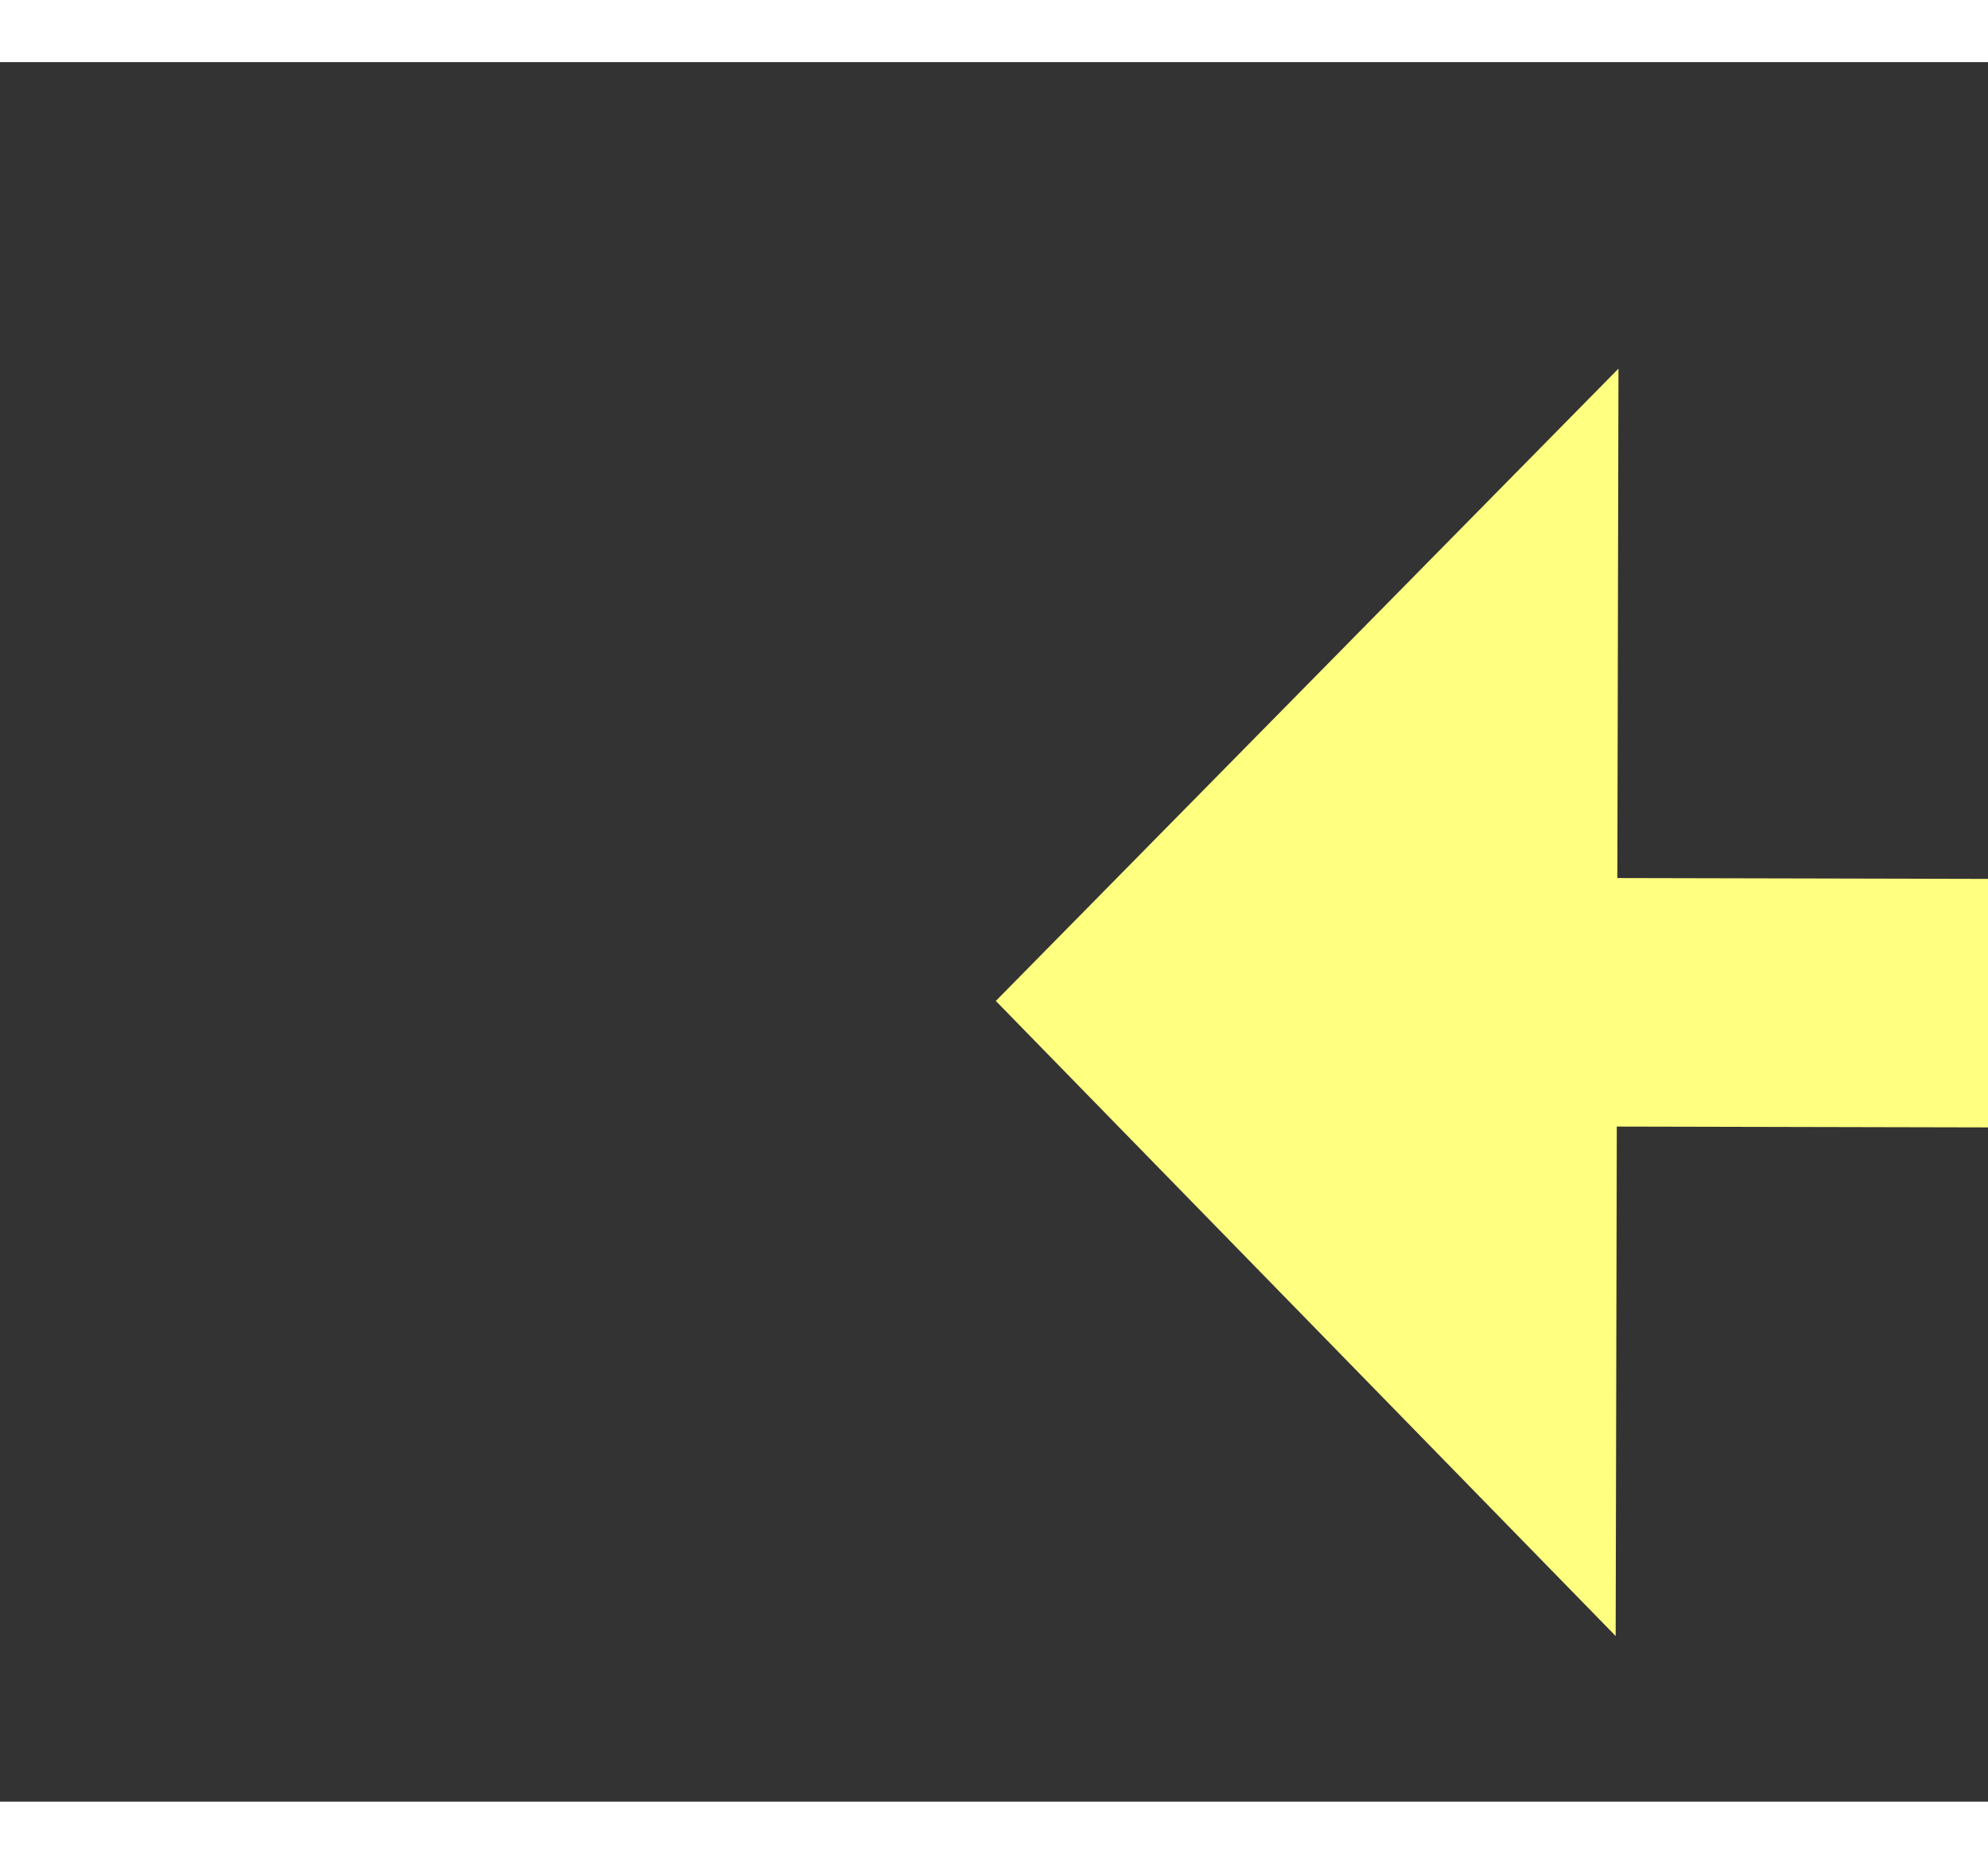 ﻿<?xml version="1.0" encoding="utf-8"?>
<svg version="1.1" xmlns:xlink="http://www.w3.org/1999/xlink" width="32px" height="30px" preserveAspectRatio="xMinYMid meet" viewBox="930 9113  32 28" xmlns="http://www.w3.org/2000/svg">
  <rect x="930" y="9113" width="32" height="28" fill="#333333" stroke="none"/>
  <g transform="matrix(-0.829 0.559 -0.559 -0.829 6834.023 16164.629 )">
    <path d="M 776 9063.8  L 766 9074  L 776 9084.2  L 776 9063.8  Z " fill-rule="nonzero" fill="#ffff80" stroke="none" transform="matrix(-0.828 -0.561 0.561 -0.828 -3508.269 17070.197 )" />
    <path d="M 774 9074  L 970 9074  " stroke-width="4" stroke-dasharray="12,4" stroke="#ffff80" fill="none" transform="matrix(-0.828 -0.561 0.561 -0.828 -3508.269 17070.197 )" />
  </g>
</svg>